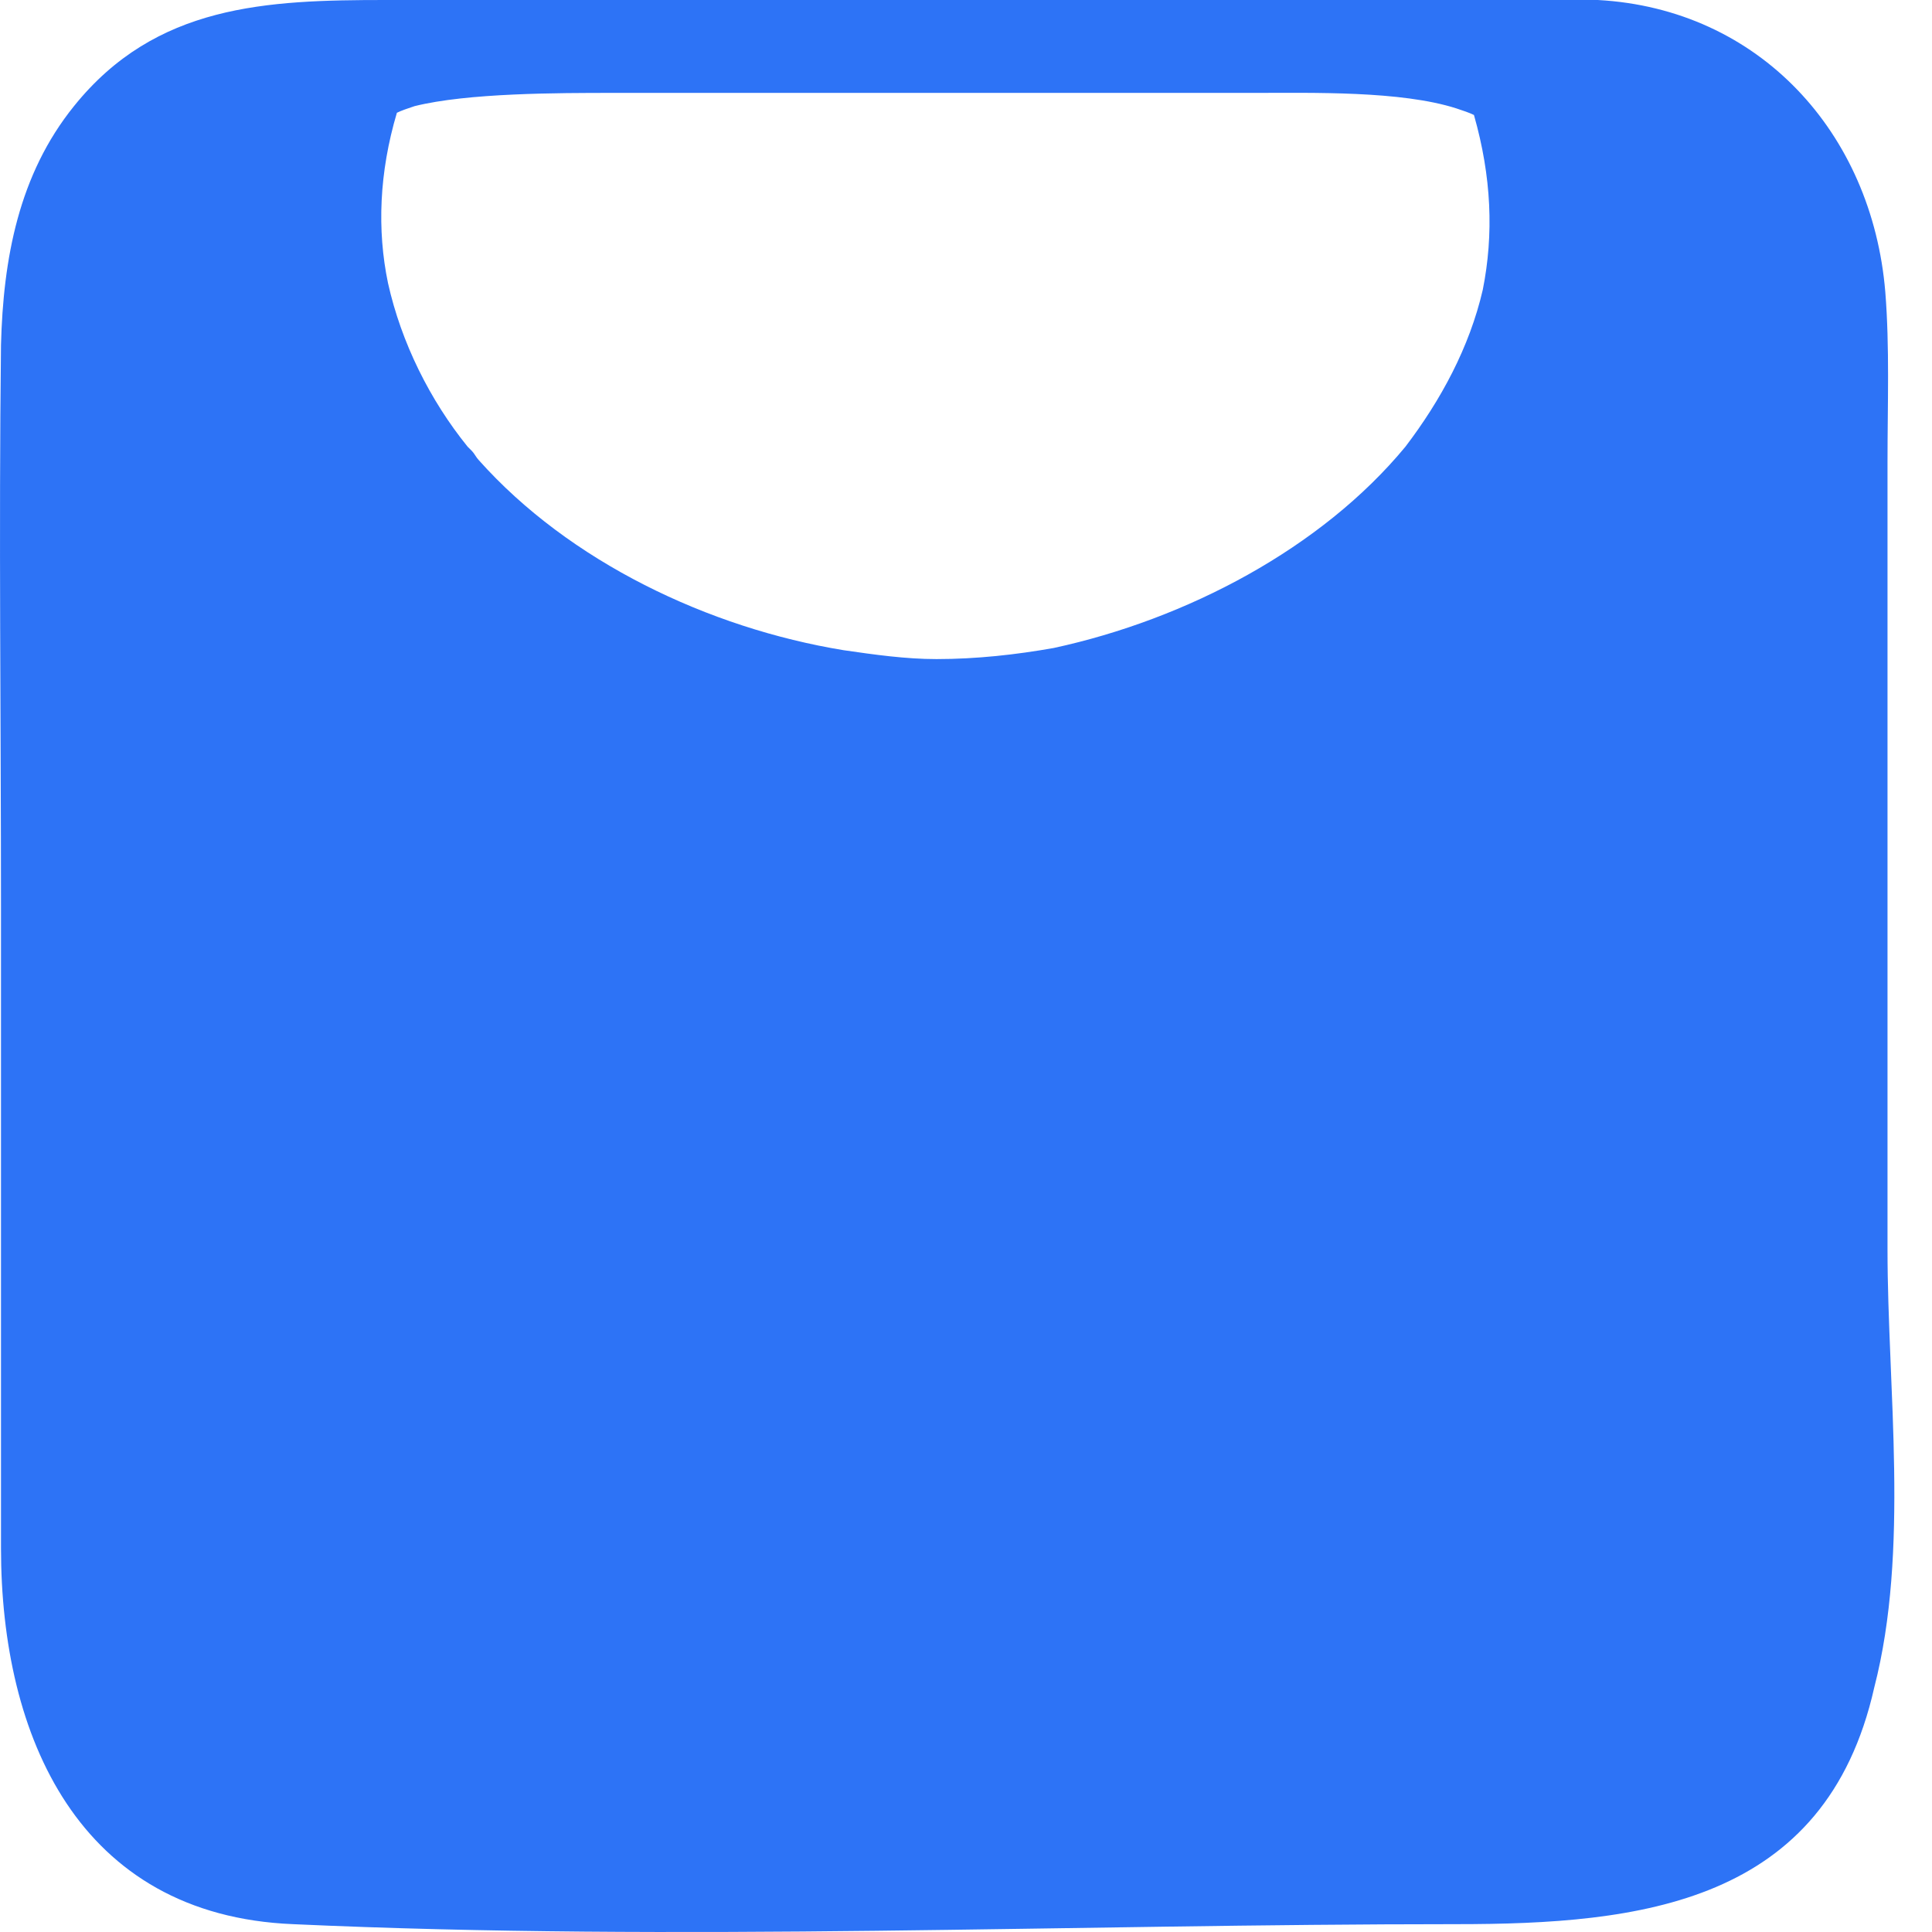 <svg width="35" height="35" viewBox="0 0 35 35" fill="none" xmlns="http://www.w3.org/2000/svg">
<path d="M34.194 22.637C34.194 17.869 34.194 13.102 34.194 8.374C34.194 7.332 34.234 6.29 34.154 5.289C33.914 2.404 31.87 0.16 28.946 0C28.264 0 27.543 0 26.862 0C20.251 0 13.64 0 6.989 0C4.826 0 2.822 0.08 1.34 1.923C0.338 3.165 0.058 4.688 0.018 6.25C-0.022 9.656 0.018 13.062 0.018 16.427C0.018 20.314 0.018 24.16 0.018 28.046C0.018 31.452 1.42 34.697 5.307 34.858C12.318 35.178 19.41 34.858 26.381 34.858C29.707 34.858 33.072 34.497 33.954 30.57C34.595 28.086 34.194 25.162 34.194 22.637ZM11.116 1.683C13.039 1.683 15.002 1.683 16.926 1.683C18.849 1.683 20.812 1.683 22.735 1.683C23.777 1.683 25.38 1.643 26.381 1.963C26.502 2.003 26.622 2.043 26.702 2.083C27.022 3.205 27.062 4.247 26.862 5.249C26.622 6.29 26.101 7.252 25.46 8.093C23.937 9.936 21.493 11.219 19.089 11.739C18.408 11.86 17.687 11.94 16.966 11.94C16.405 11.94 15.844 11.86 15.283 11.779C12.839 11.379 10.315 10.177 8.672 8.334C8.632 8.294 8.592 8.214 8.552 8.173C8.512 8.133 8.512 8.133 8.472 8.093C7.791 7.252 7.27 6.21 7.029 5.128C6.829 4.167 6.869 3.125 7.19 2.043C7.27 2.003 7.39 1.963 7.51 1.923C8.472 1.683 10.114 1.683 11.116 1.683Z" fill="#2D73F6"/>
</svg>
